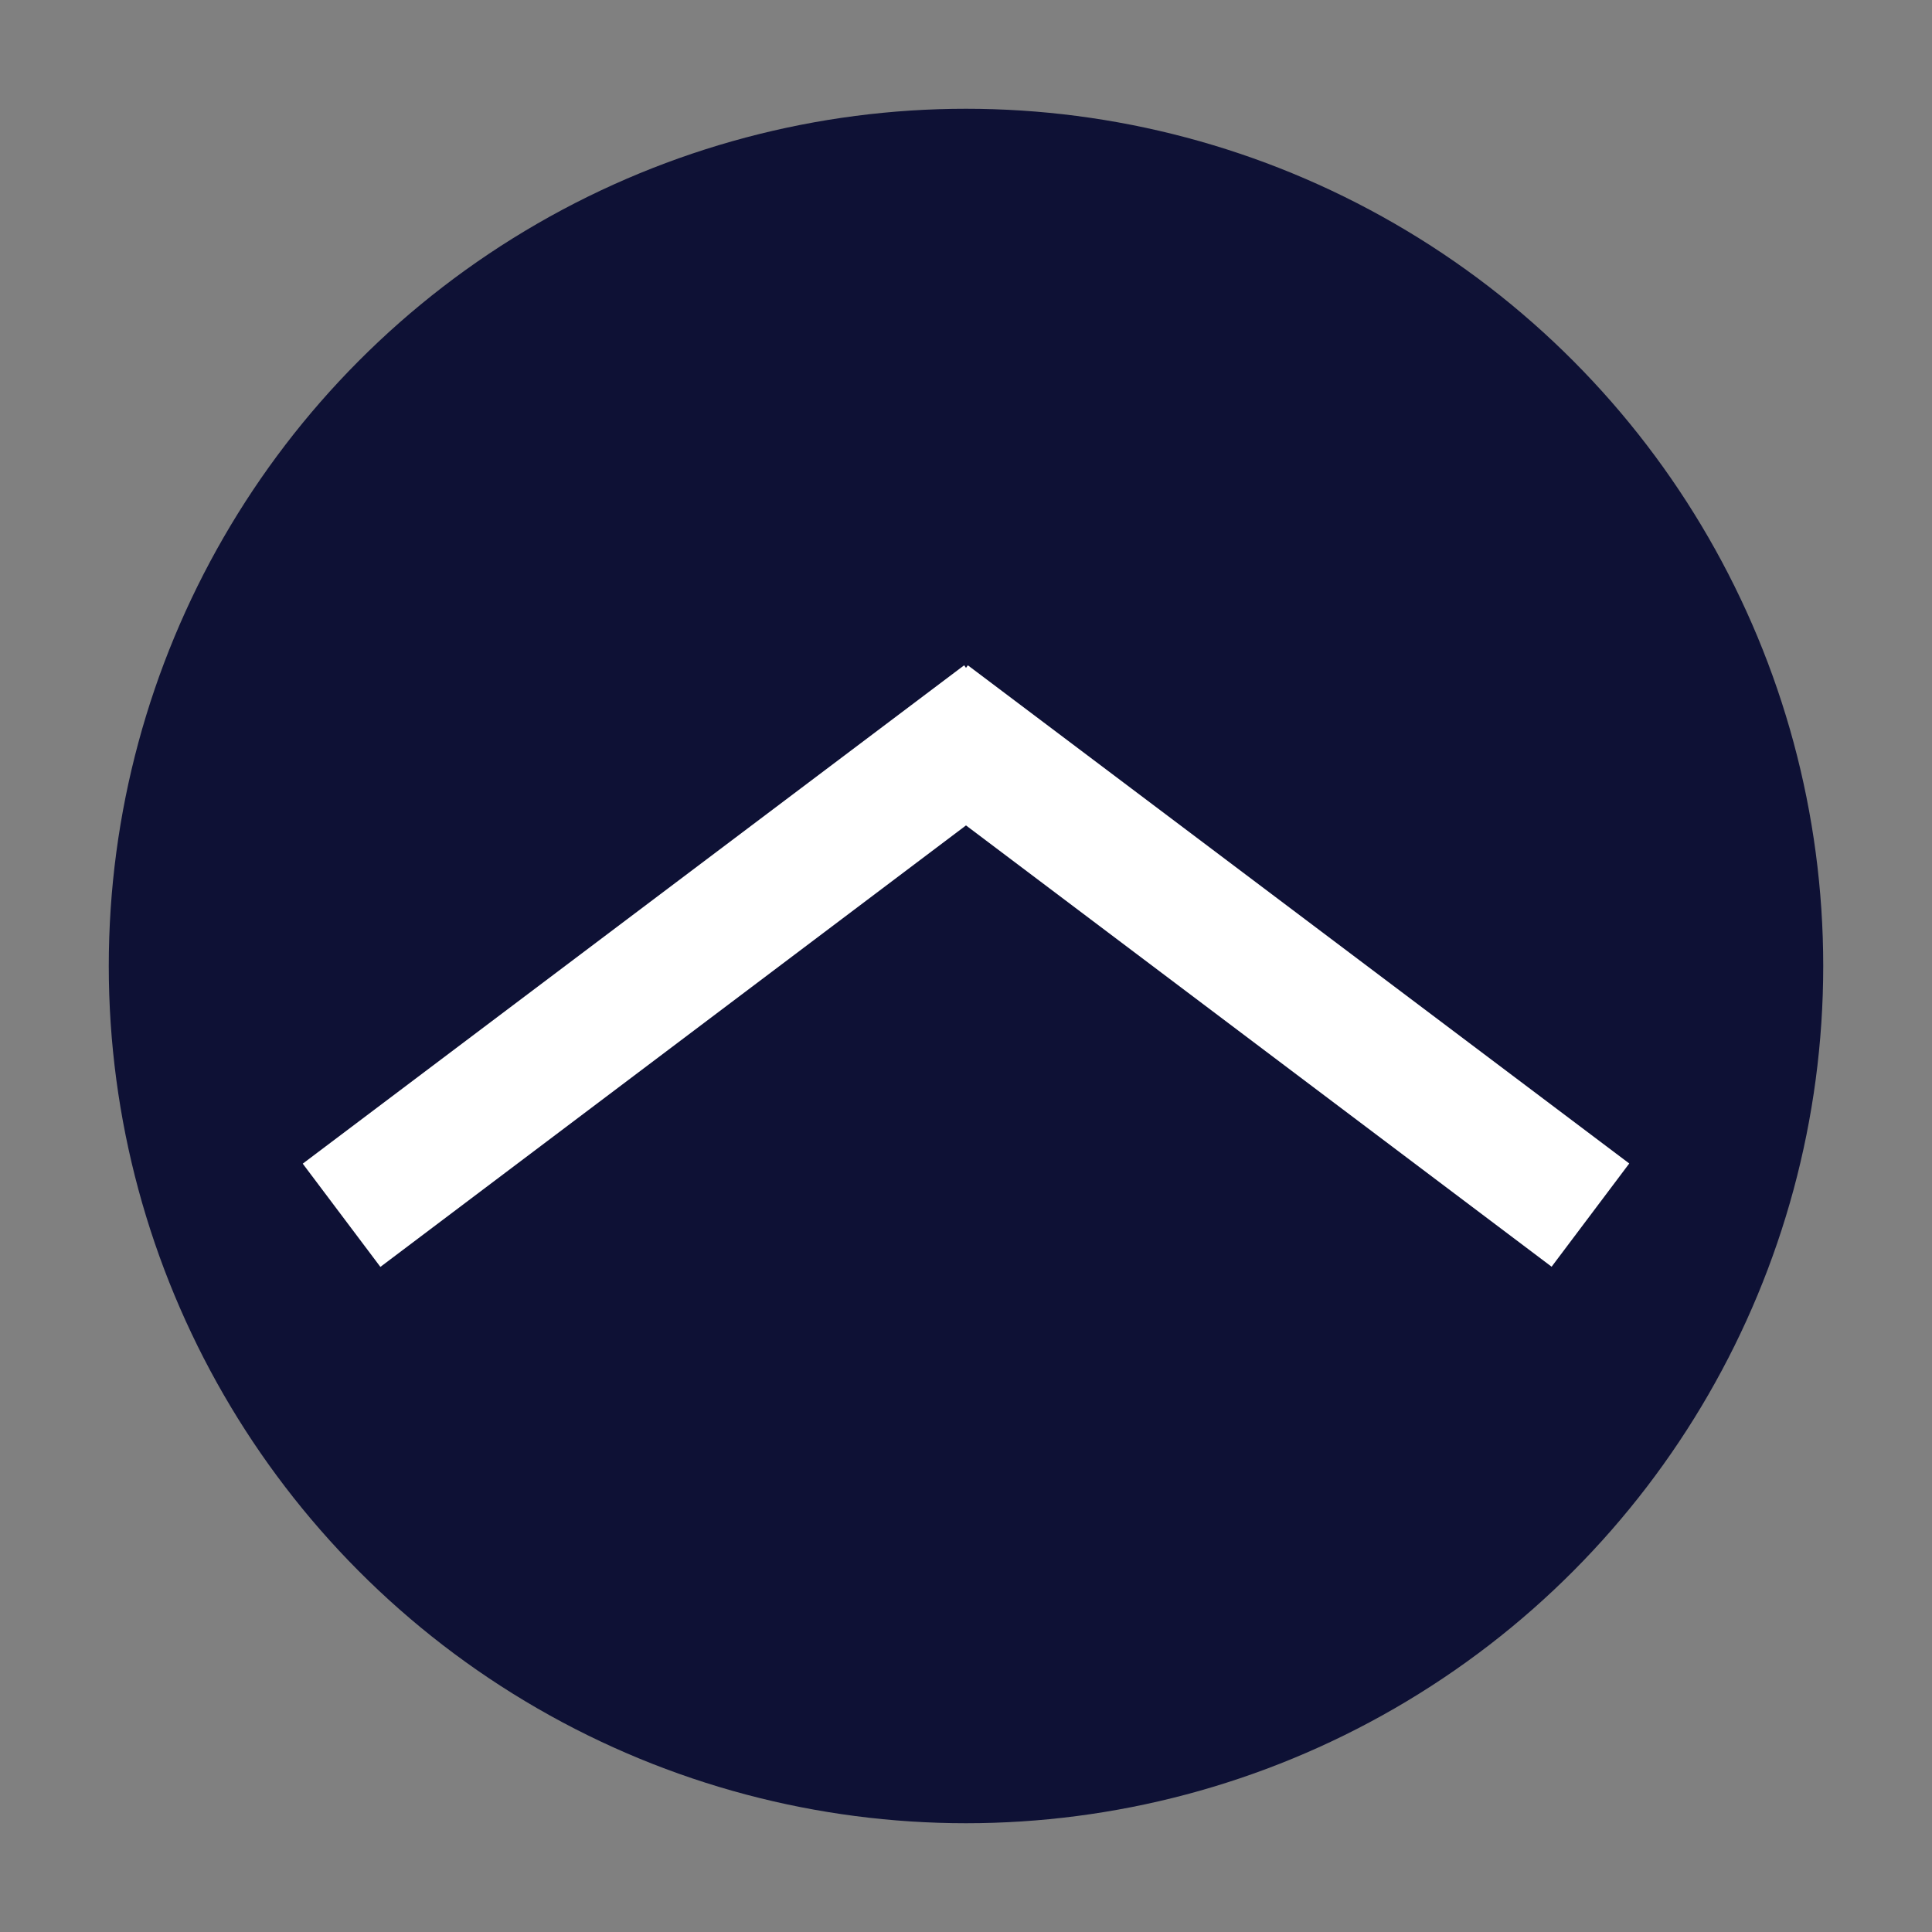 <svg id="Layer_1" data-name="Layer 1" style="border: none" xmlns="http://www.w3.org/2000/svg" width="524" height="524" viewBox="0 0 524 524"><rect x="0" y="0" width="524" height="524" fill="#808080" stroke="none"/><defs><style>.cls-1{fill:#0e1135;}.cls-2{fill:#fff;}</style></defs><title>up-arrow</title><circle class="cls-1" cx="262" cy="262" r="232.5"/><path class="cls-2" d="M262,181.14l-.5-.7L82.11,315.61l21.06,28L262,223.87,420.83,343.56l21.06-28L262.5,180.44l-.5.7Z"/></svg>